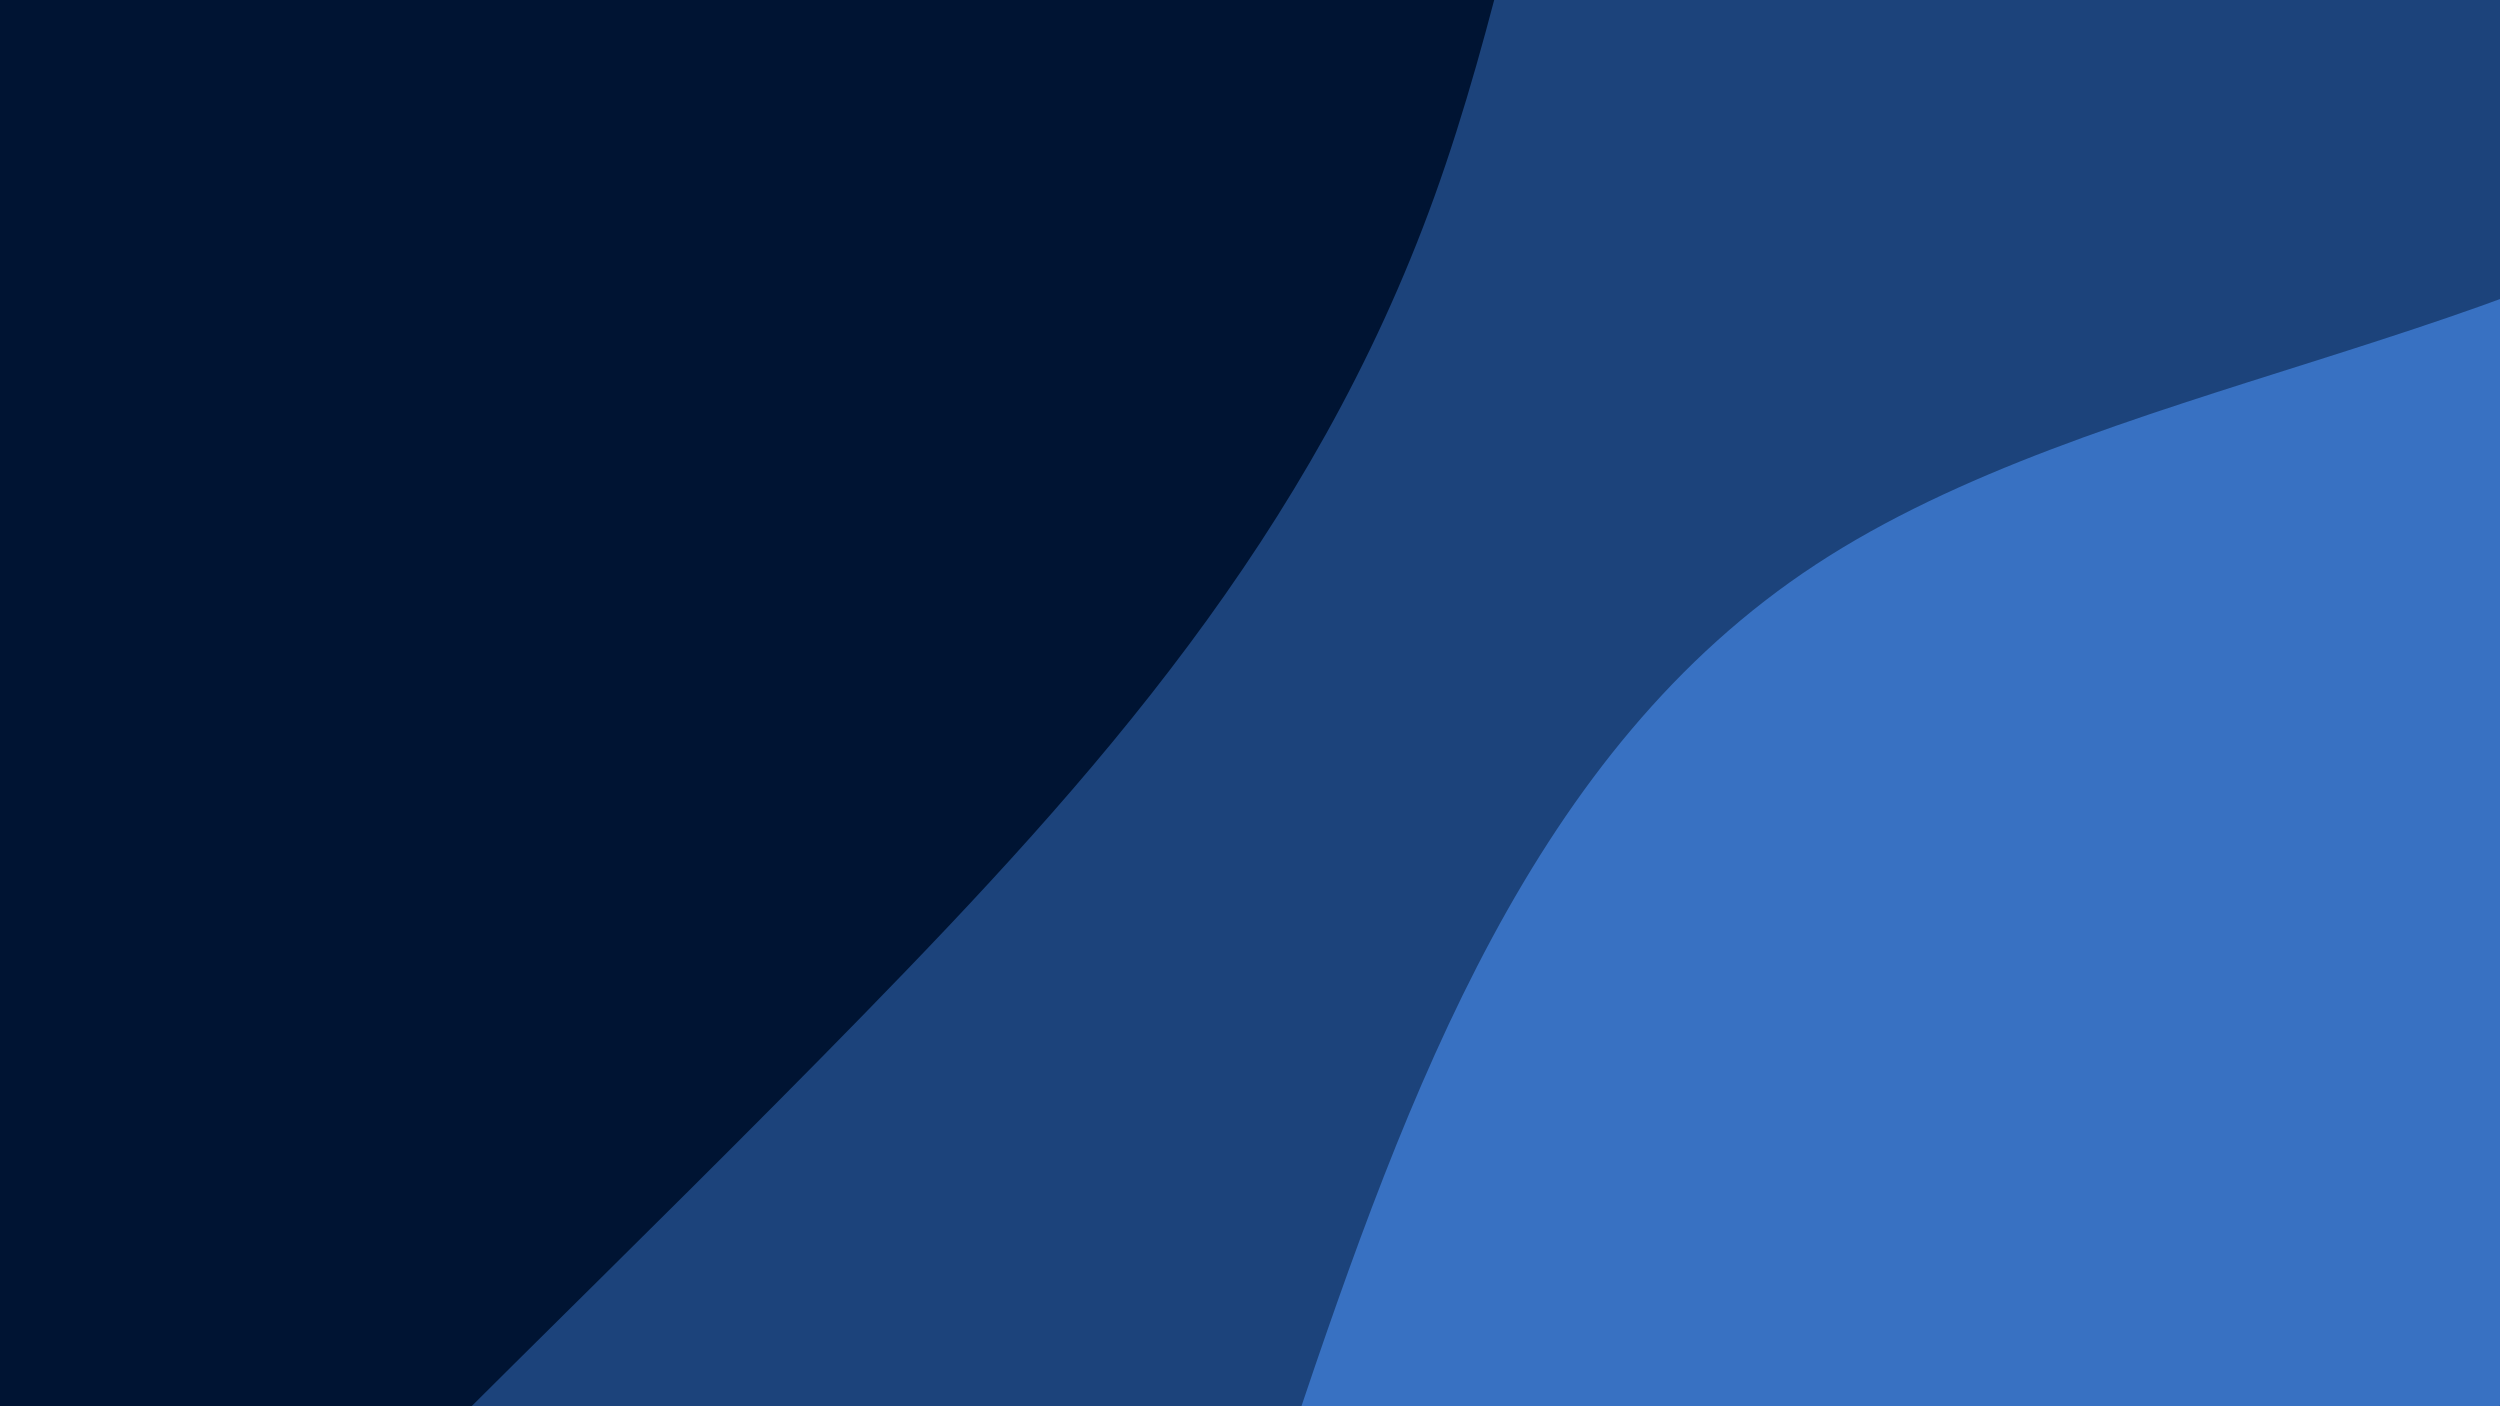 <svg xmlns="http://www.w3.org/2000/svg" viewBox="0 0 1920 1080"><g transform="
          rotate(314 960 540) 
          translate(-934.545 -525.682)
          scale(1.973)
        "><rect width="1920" height="1080" fill="rgb(0, 20, 51)"></rect><g transform="translate(0, 0)"><path fill="rgb(28, 67, 123)" fill-opacity="1" d="M0,529.415L64,525.113C128,520.81,256,512.206,384,510.872C512,509.538,640,515.475,768,516.142C896,516.81,1024,512.208,1152,454.775C1280,397.341,1408,287.075,1536,277.762C1664,268.45,1792,360.091,1856,405.911L1920,451.731L1920,1080L1856,1080C1792,1080,1664,1080,1536,1080C1408,1080,1280,1080,1152,1080C1024,1080,896,1080,768,1080C640,1080,512,1080,384,1080C256,1080,128,1080,64,1080L0,1080Z"></path></g><g transform="translate(0, 540)"><path fill="rgb(56, 113, 194)" fill-opacity="1" d="M0,8.289L64,73.814C128,139.338,256,270.387,384,303.028C512,335.67,640,269.905,768,209.033C896,148.161,1024,92.183,1152,121.078C1280,149.974,1408,263.743,1536,284.257C1664,304.771,1792,232.03,1856,195.659L1920,159.289L1920,540L1856,540C1792,540,1664,540,1536,540C1408,540,1280,540,1152,540C1024,540,896,540,768,540C640,540,512,540,384,540C256,540,128,540,64,540L0,540Z"></path></g></g></svg>